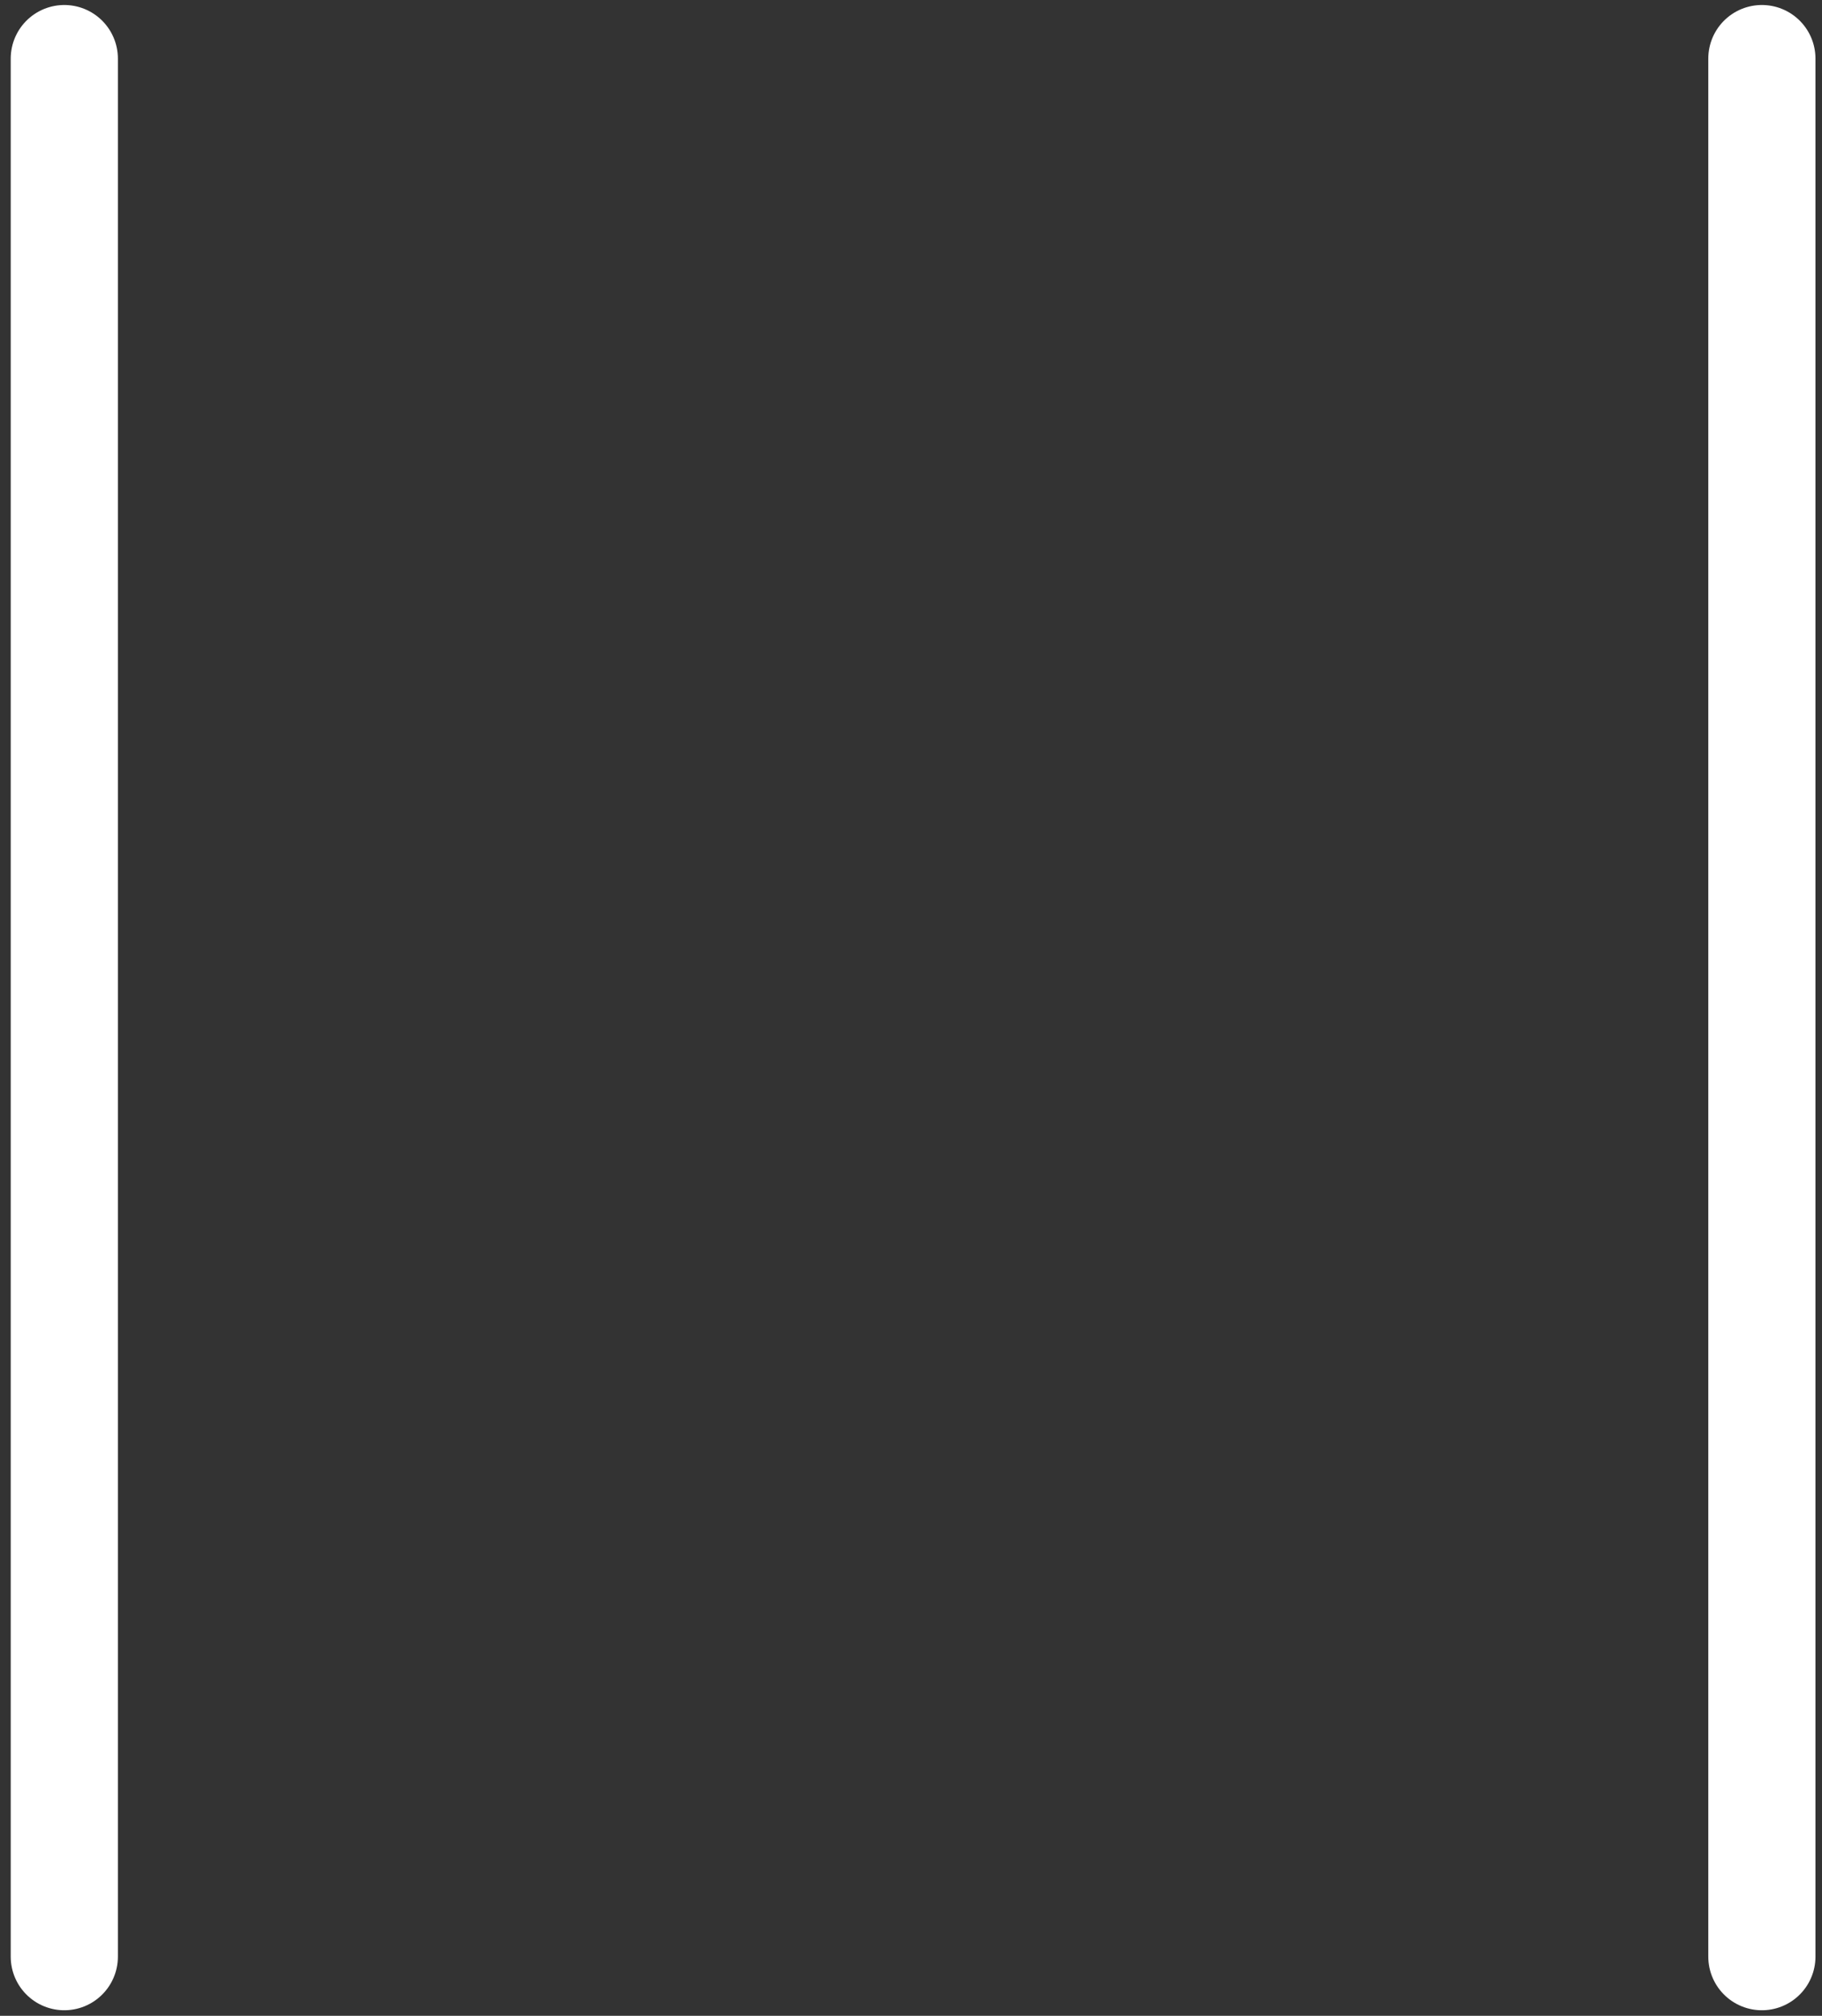 <svg width="85" height="94" viewBox="0 0 85 94" fill="none" xmlns="http://www.w3.org/2000/svg">
<rect x="0" y="0" width="85" height="94" fill="#333333" stroke="none"/>
<path d="M82.195 2.733V91.242" stroke="white" stroke-width="5" stroke-linecap="round"/>
<path d="M3 2.733V91.242" stroke="white" stroke-width="5" stroke-linecap="round"/>
</svg>
